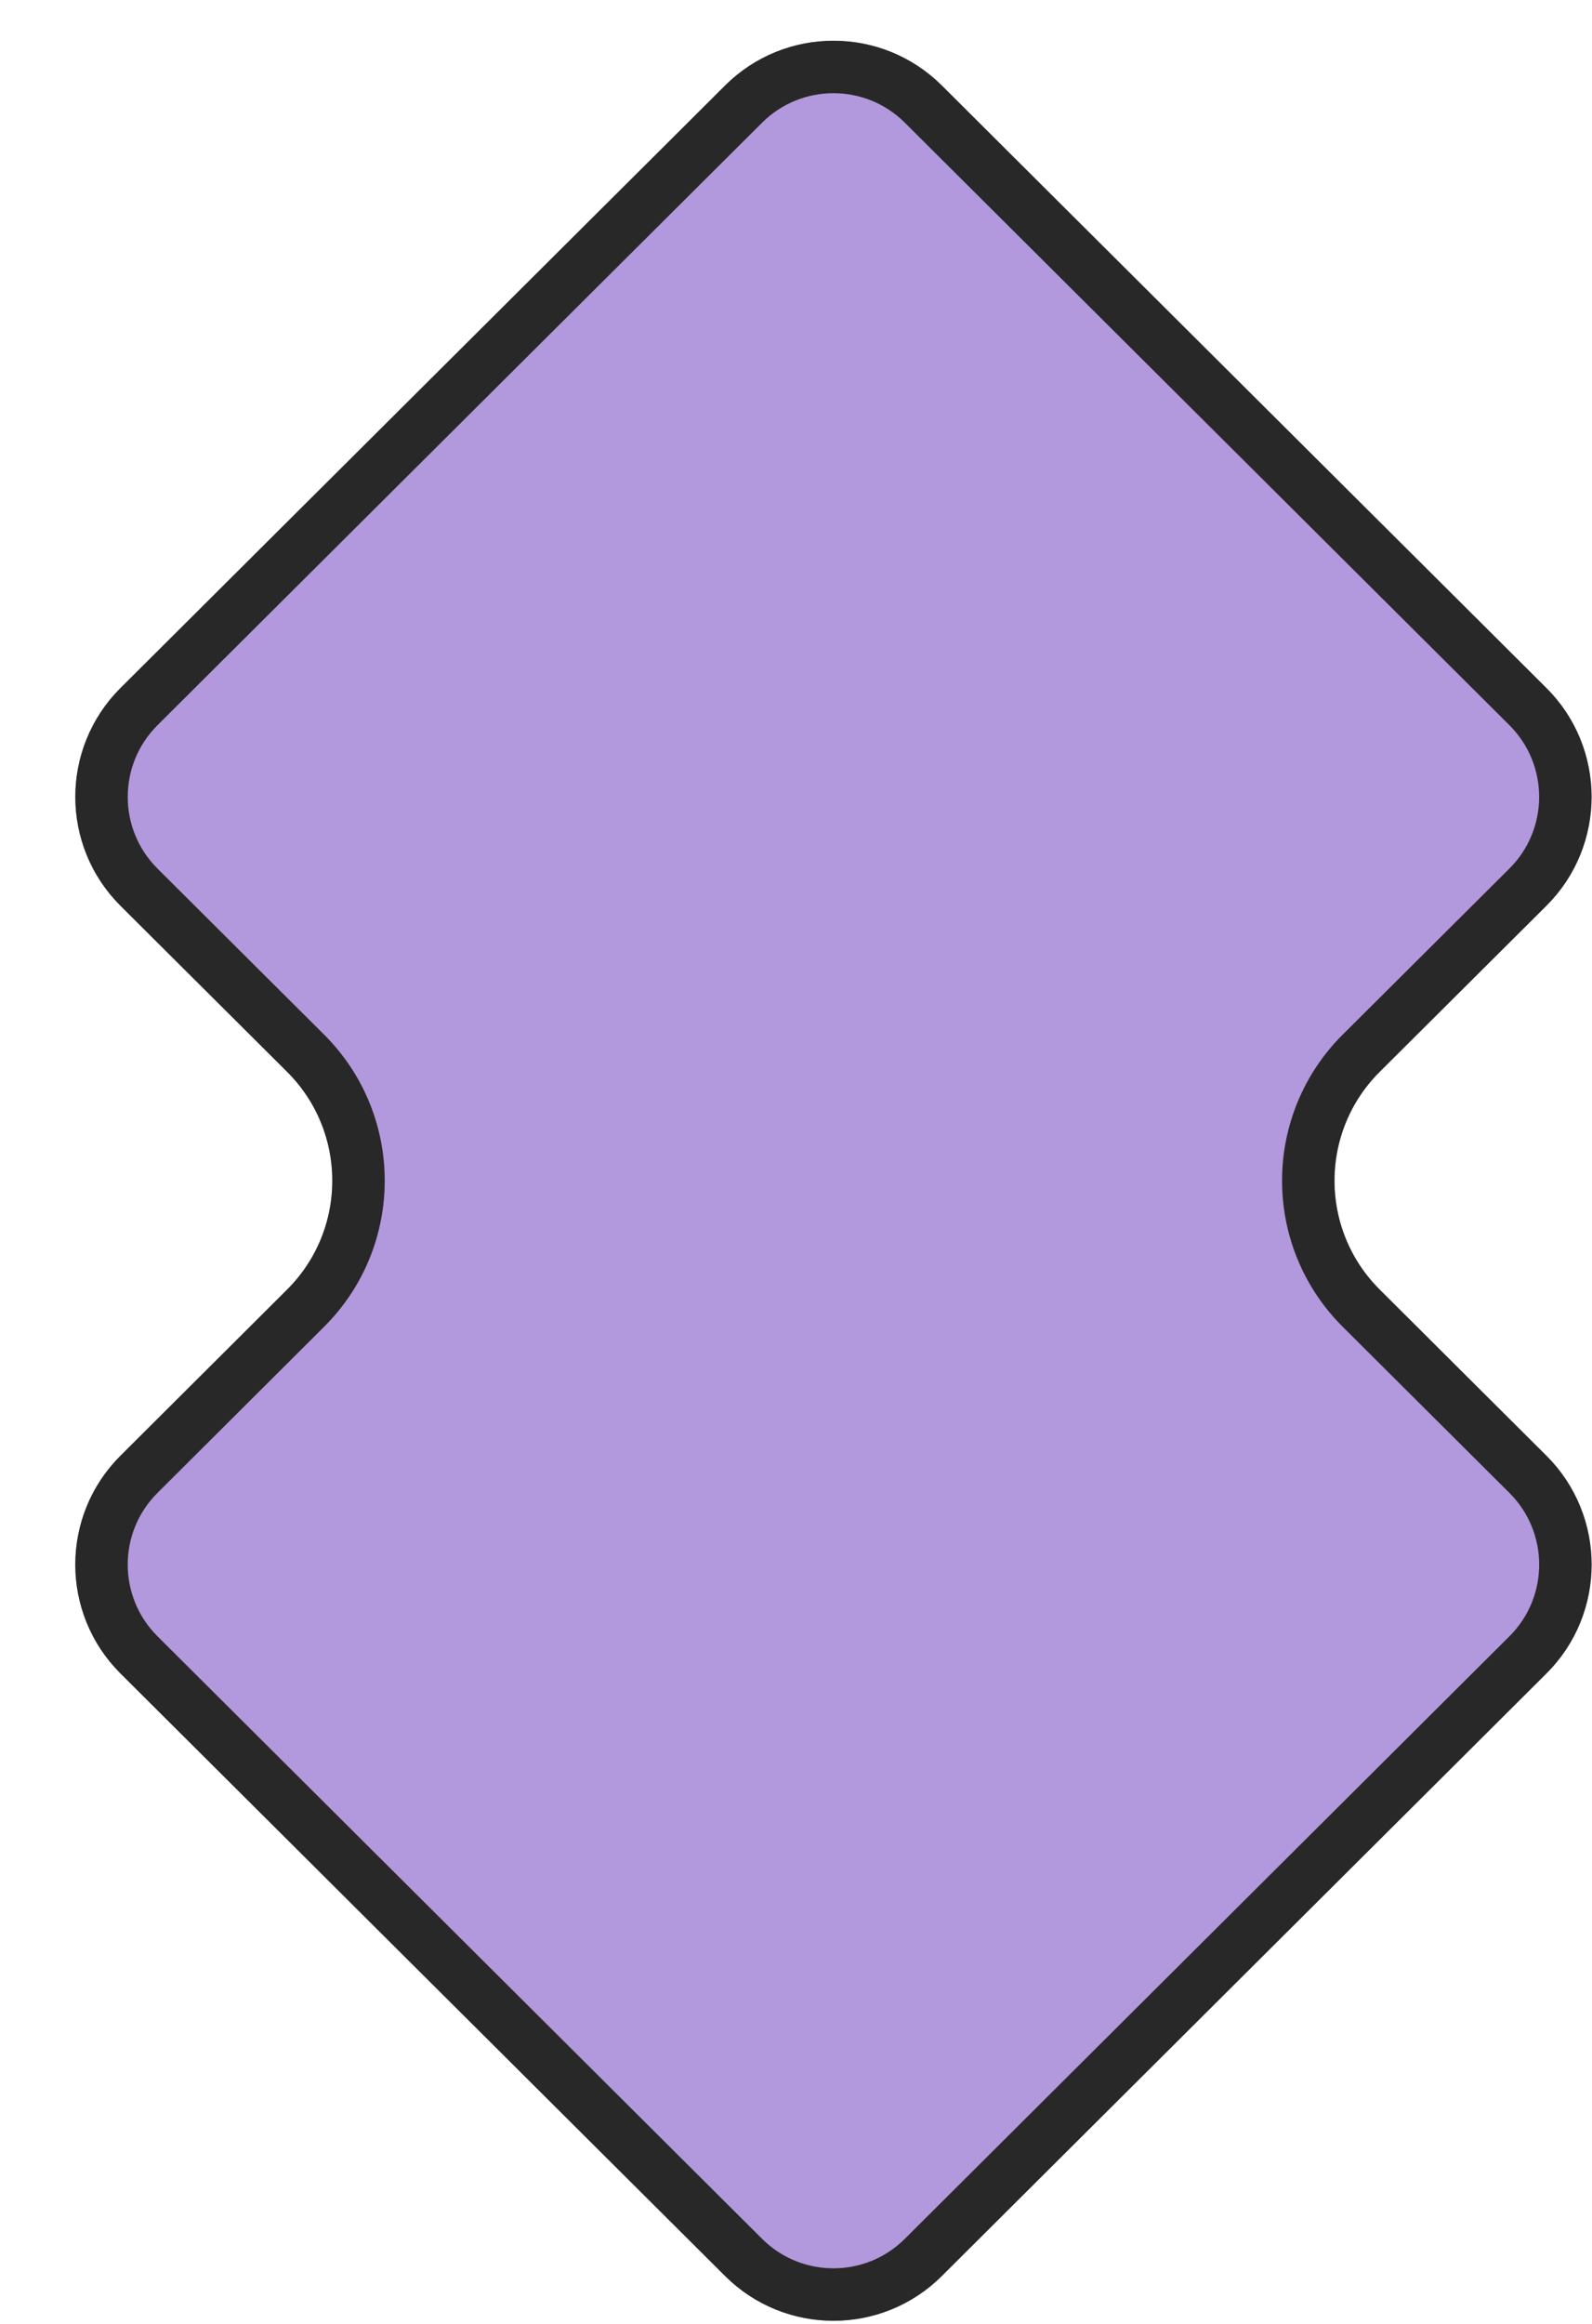 <svg width="425" height="620" viewBox="0 0 425 620" fill="none" xmlns="http://www.w3.org/2000/svg">
<g filter="url(#filter0_d_72_33)">
<path d="M392.815 231.647C408.913 215.623 408.916 189.566 392.822 173.538L231.431 12.812C215.434 -3.119 189.566 -3.119 173.569 12.812L12.171 173.545C-3.92 189.57 -3.92 215.622 12.171 231.647L56.639 275.932C72.728 291.954 72.731 318.001 56.646 334.027L12.158 378.353C-3.927 394.379 -3.924 420.426 12.165 436.449L173.569 597.188C189.566 613.119 215.434 613.119 231.431 597.188L392.829 436.455C408.92 420.43 408.92 394.378 392.829 378.353L348.326 334.034C332.232 318.006 332.235 291.949 348.333 275.925L392.815 231.647Z" fill="#B298DC"/>
<path d="M178.508 17.773C191.774 4.561 213.226 4.561 226.492 17.773L387.883 178.498C401.229 191.789 401.226 213.397 387.877 226.686L343.395 270.964C324.696 289.577 324.547 319.754 342.949 338.552L343.387 338.994L387.89 383.312C401.234 396.602 401.233 418.206 387.889 431.495L226.492 592.228C213.226 605.439 191.774 605.439 178.508 592.228L17.105 431.488C3.763 418.201 3.76 396.602 17.099 383.312L61.587 338.986C80.418 320.224 80.415 289.73 61.579 270.972L17.11 226.687C3.767 213.398 3.767 191.794 17.11 178.505L178.508 17.773Z" stroke="#292828" stroke-width="14"/>
</g>
<defs>
<filter id="filter0_d_72_33" x="0.096" y="0.863" width="424.801" height="618.273" filterUnits="userSpaceOnUse" color-interpolation-filters="sRGB">
<feFlood flood-opacity="0" result="BackgroundImageFix"/>
<feColorMatrix in="SourceAlpha" type="matrix" values="0 0 0 0 0 0 0 0 0 0 0 0 0 0 0 0 0 0 127 0" result="hardAlpha"/>
<feOffset dx="20" dy="10"/>
<feColorMatrix type="matrix" values="0 0 0 0 0.161 0 0 0 0 0.157 0 0 0 0 0.157 0 0 0 1 0"/>
<feBlend mode="normal" in2="BackgroundImageFix" result="effect1_dropShadow_72_33"/>
<feBlend mode="normal" in="SourceGraphic" in2="effect1_dropShadow_72_33" result="shape"/>
</filter>
</defs>
</svg>
